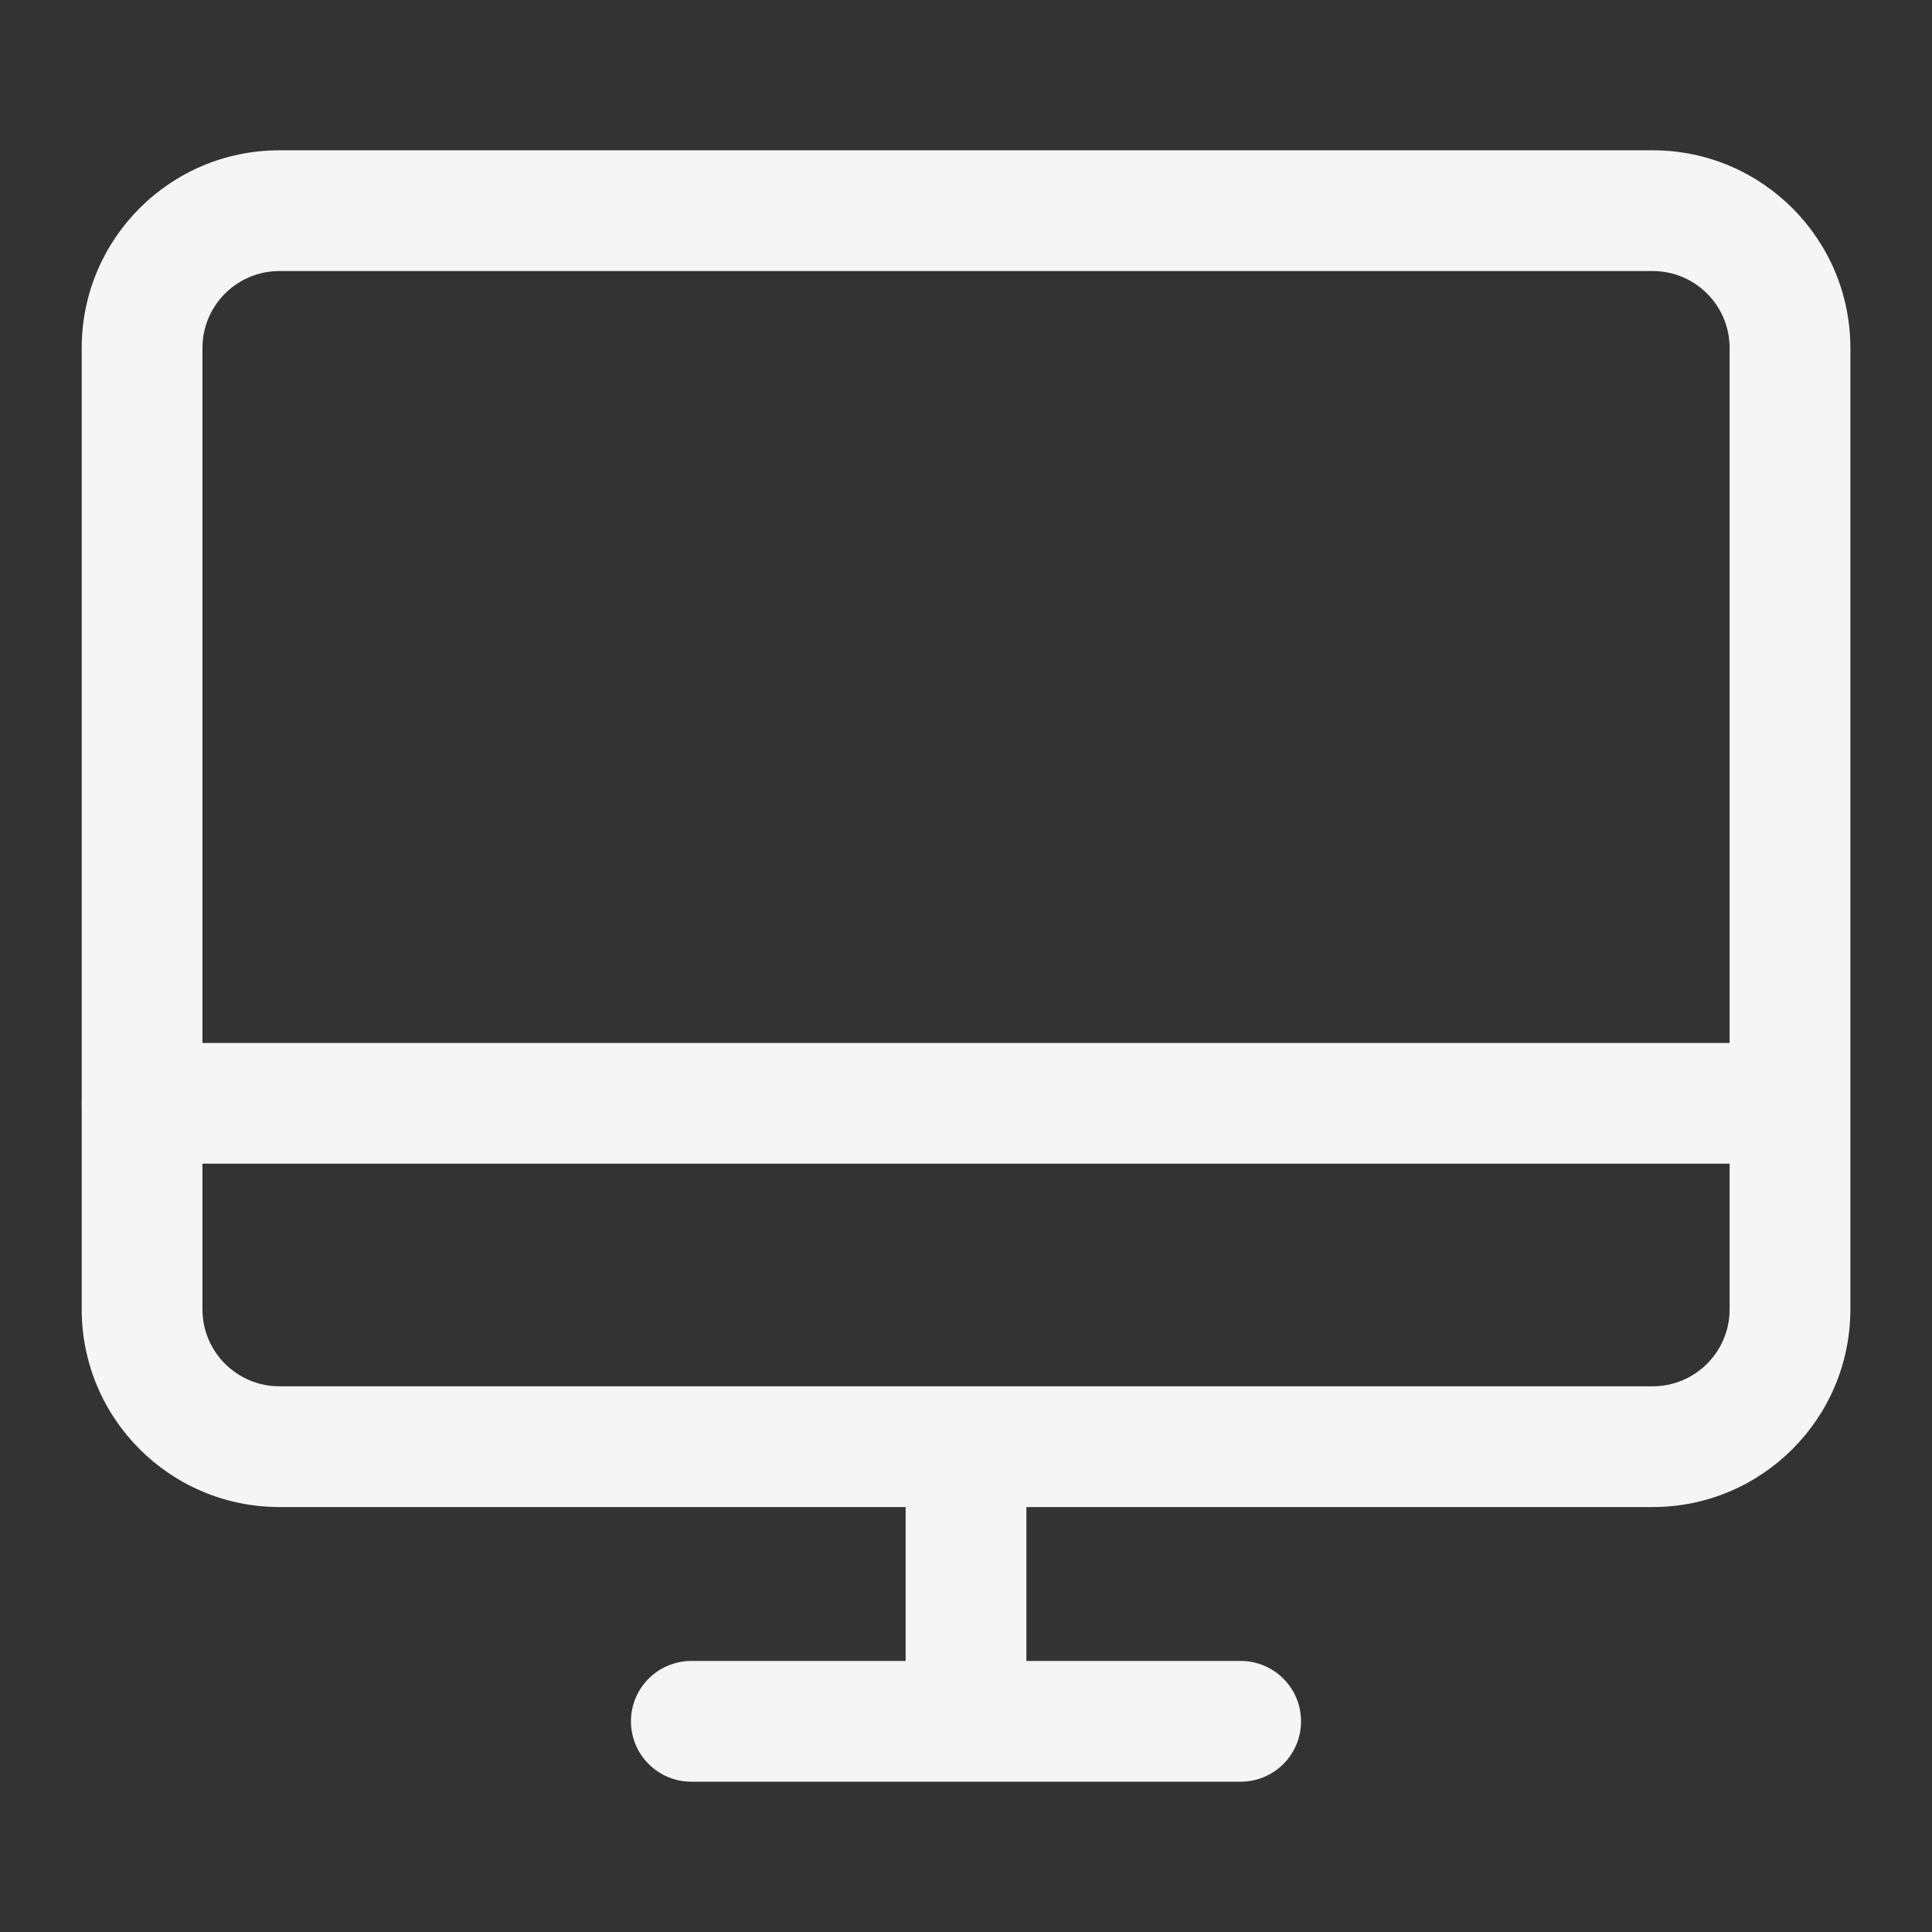 <svg width="24" height="24" viewBox="0 0 24 24" fill="none" xmlns="http://www.w3.org/2000/svg">
<rect x="0" y="0" width="24" height="24" fill="#333333" stroke="none"/>
<path fill-rule="evenodd" clip-rule="evenodd" d="M21.486 16.265C21.486 16.793 21.058 17.221 20.53 17.221H12H3.471C2.943 17.221 2.515 16.793 2.515 16.265V14.456H21.486V16.265ZM12.75 18.721H20.53C21.886 18.721 22.986 17.621 22.986 16.265V4.323C22.986 2.967 21.886 1.867 20.53 1.867H3.471C2.114 1.867 1.015 2.967 1.015 4.323V13.675C1.014 13.685 1.014 13.696 1.014 13.706C1.014 13.716 1.014 13.726 1.015 13.737V16.265C1.015 17.621 2.114 18.721 3.471 18.721H11.25V20.633H8.588C8.174 20.633 7.838 20.968 7.838 21.383C7.838 21.797 8.174 22.133 8.588 22.133H11.997C11.998 22.133 11.999 22.133 12 22.133C12.001 22.133 12.002 22.133 12.003 22.133H15.412C15.826 22.133 16.162 21.797 16.162 21.383C16.162 20.968 15.826 20.633 15.412 20.633H12.75V18.721ZM2.515 4.323V12.956H21.486V4.323C21.486 3.795 21.058 3.367 20.53 3.367H3.471C2.943 3.367 2.515 3.795 2.515 4.323Z" fill="#F5F5F5"/>
</svg>
